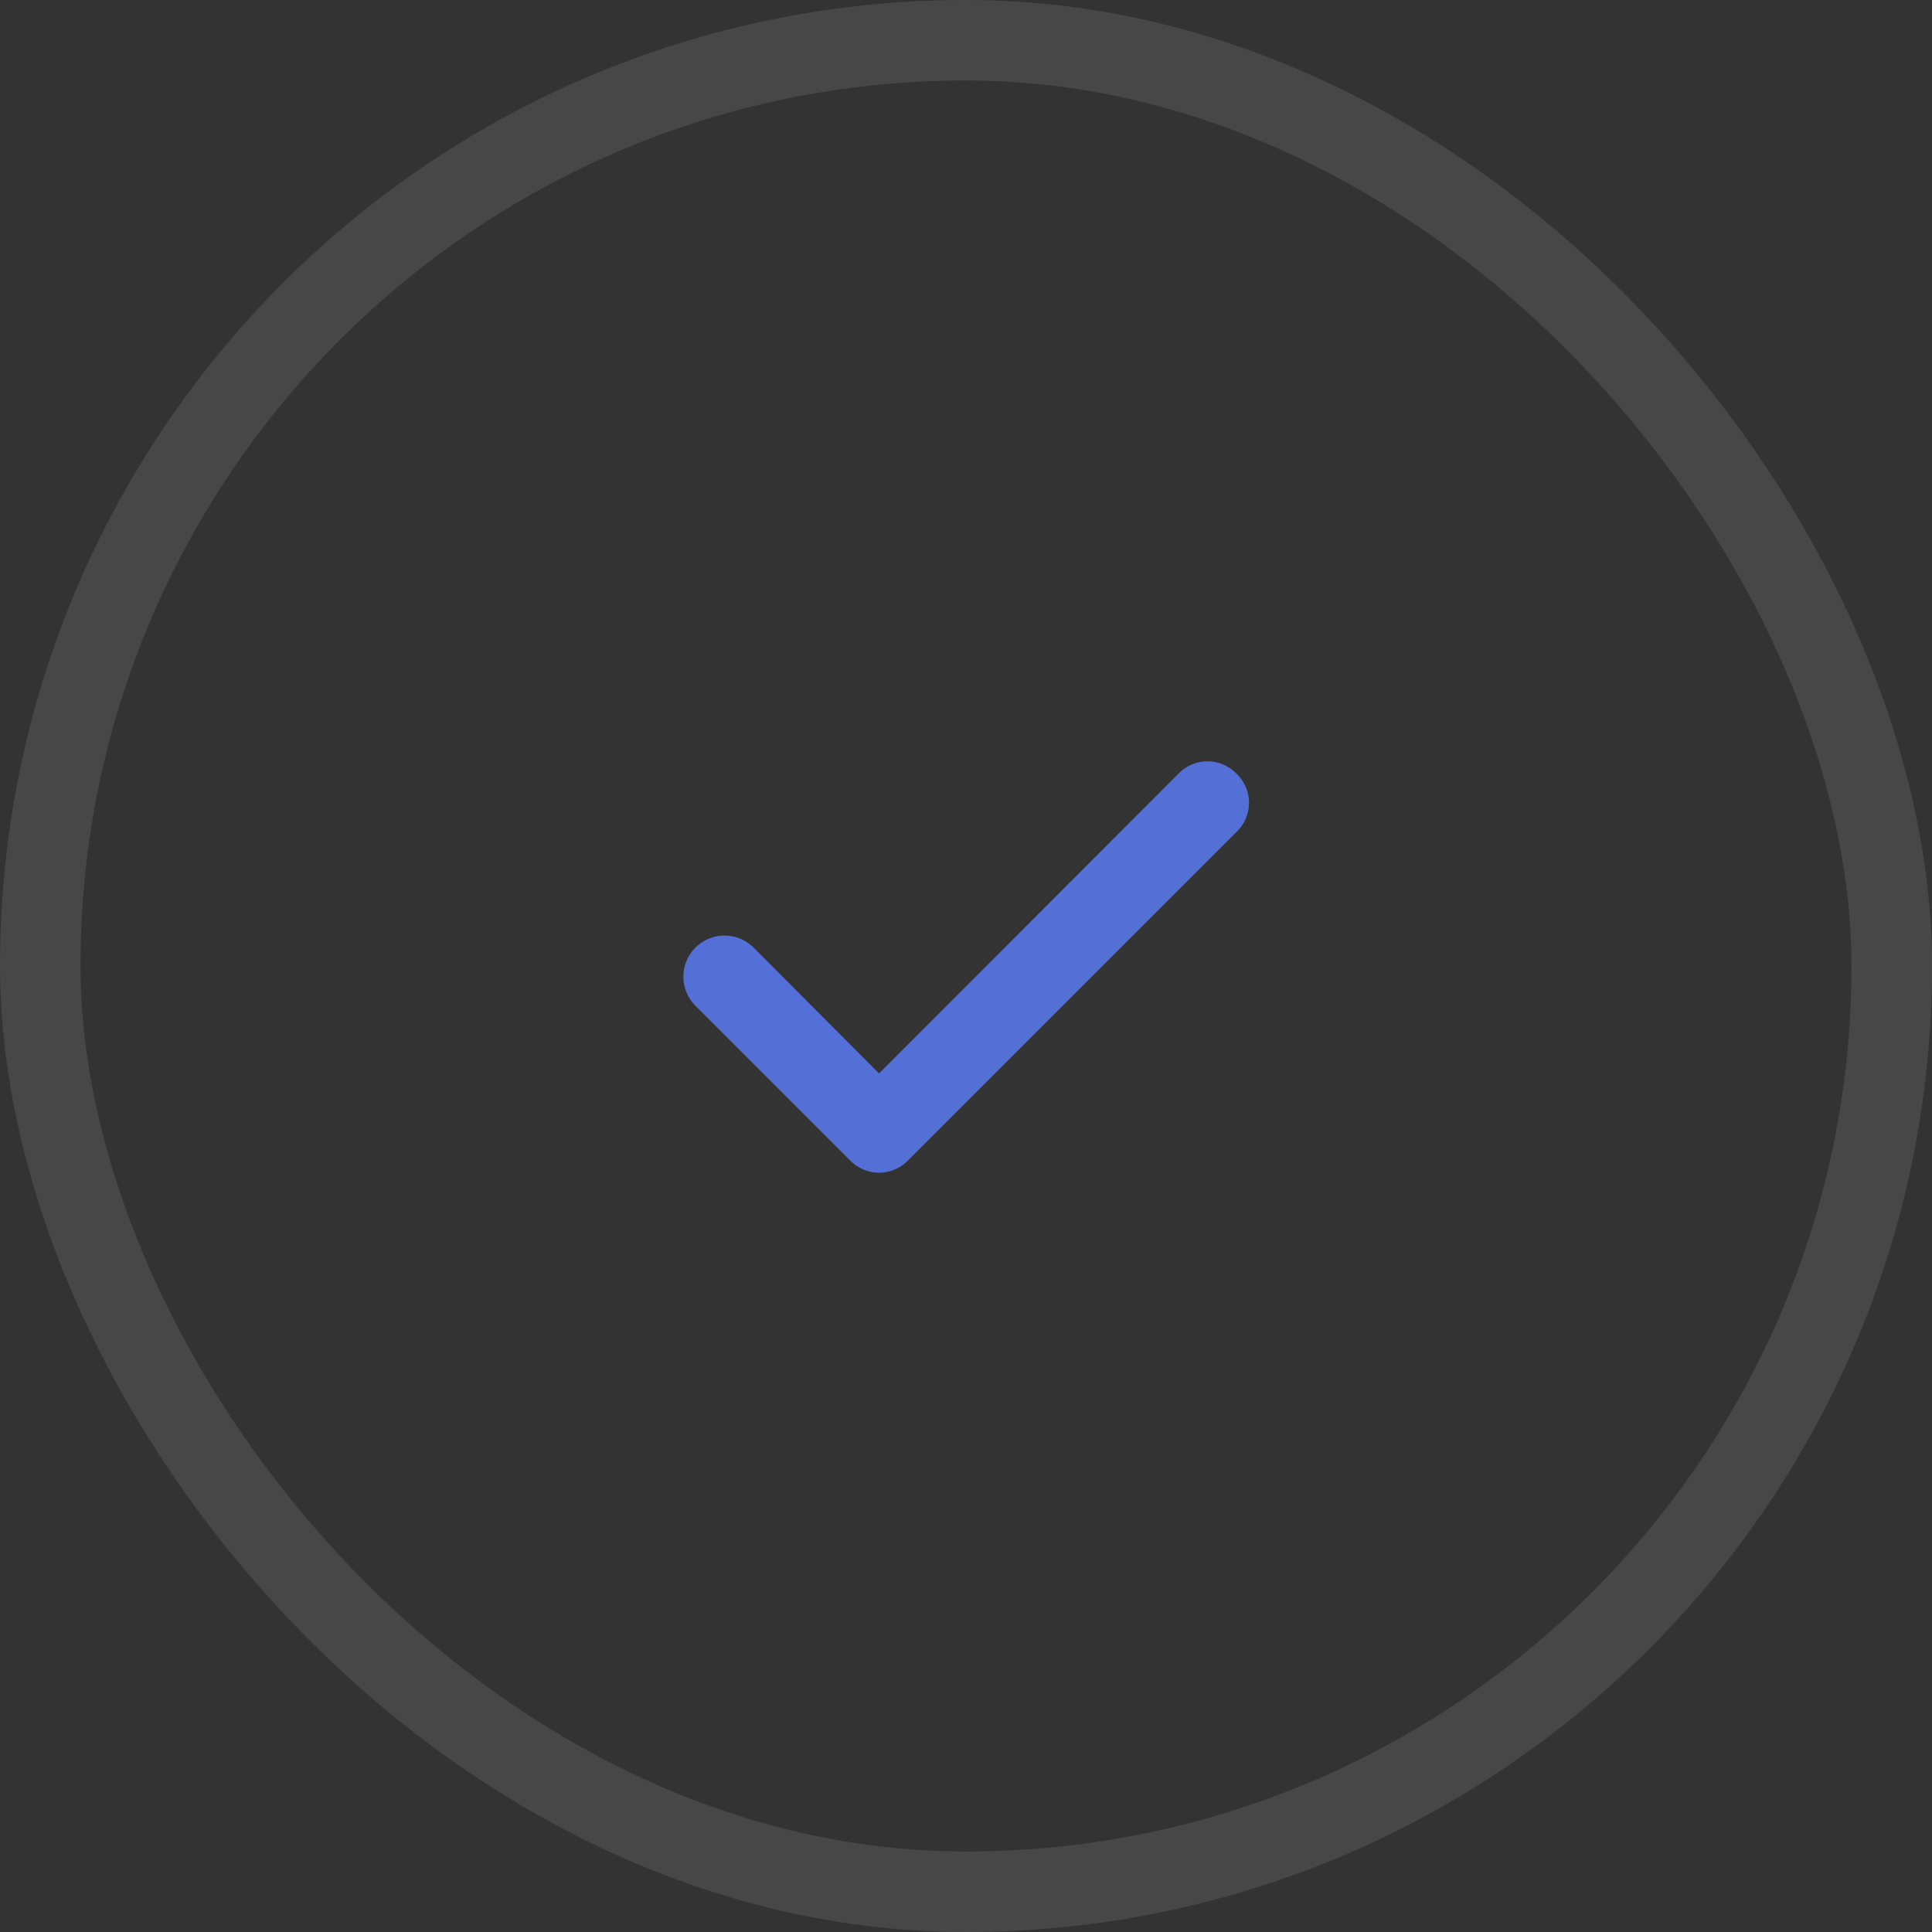 <svg width="48" height="48" viewBox="0 0 48 48" fill="none" xmlns="http://www.w3.org/2000/svg">
<rect x="0" y="0" width="48" height="48" fill="#333333" stroke="none"/>
<path d="M30.71 19.21C30.617 19.116 30.506 19.042 30.384 18.991C30.263 18.94 30.132 18.914 30 18.914C29.868 18.914 29.737 18.94 29.615 18.991C29.494 19.042 29.383 19.116 29.29 19.21L21.84 26.67L18.71 23.53C18.613 23.437 18.5 23.363 18.375 23.314C18.25 23.265 18.116 23.241 17.982 23.243C17.848 23.245 17.716 23.274 17.593 23.328C17.47 23.381 17.358 23.459 17.265 23.555C17.172 23.651 17.098 23.765 17.049 23.89C17 24.015 16.976 24.148 16.978 24.283C16.98 24.417 17.009 24.549 17.063 24.672C17.116 24.795 17.193 24.907 17.29 25L21.13 28.84C21.223 28.934 21.334 29.008 21.455 29.059C21.577 29.11 21.708 29.136 21.84 29.136C21.972 29.136 22.103 29.11 22.224 29.059C22.346 29.008 22.457 28.934 22.55 28.84L30.71 20.68C30.811 20.586 30.892 20.473 30.948 20.346C31.003 20.22 31.032 20.083 31.032 19.945C31.032 19.807 31.003 19.67 30.948 19.544C30.892 19.417 30.811 19.304 30.71 19.21Z" fill="#5470D7"/>
<rect x="1" y="1" width="46" height="46" rx="23" stroke="white" stroke-opacity="0.1" stroke-width="2"/>
</svg>
